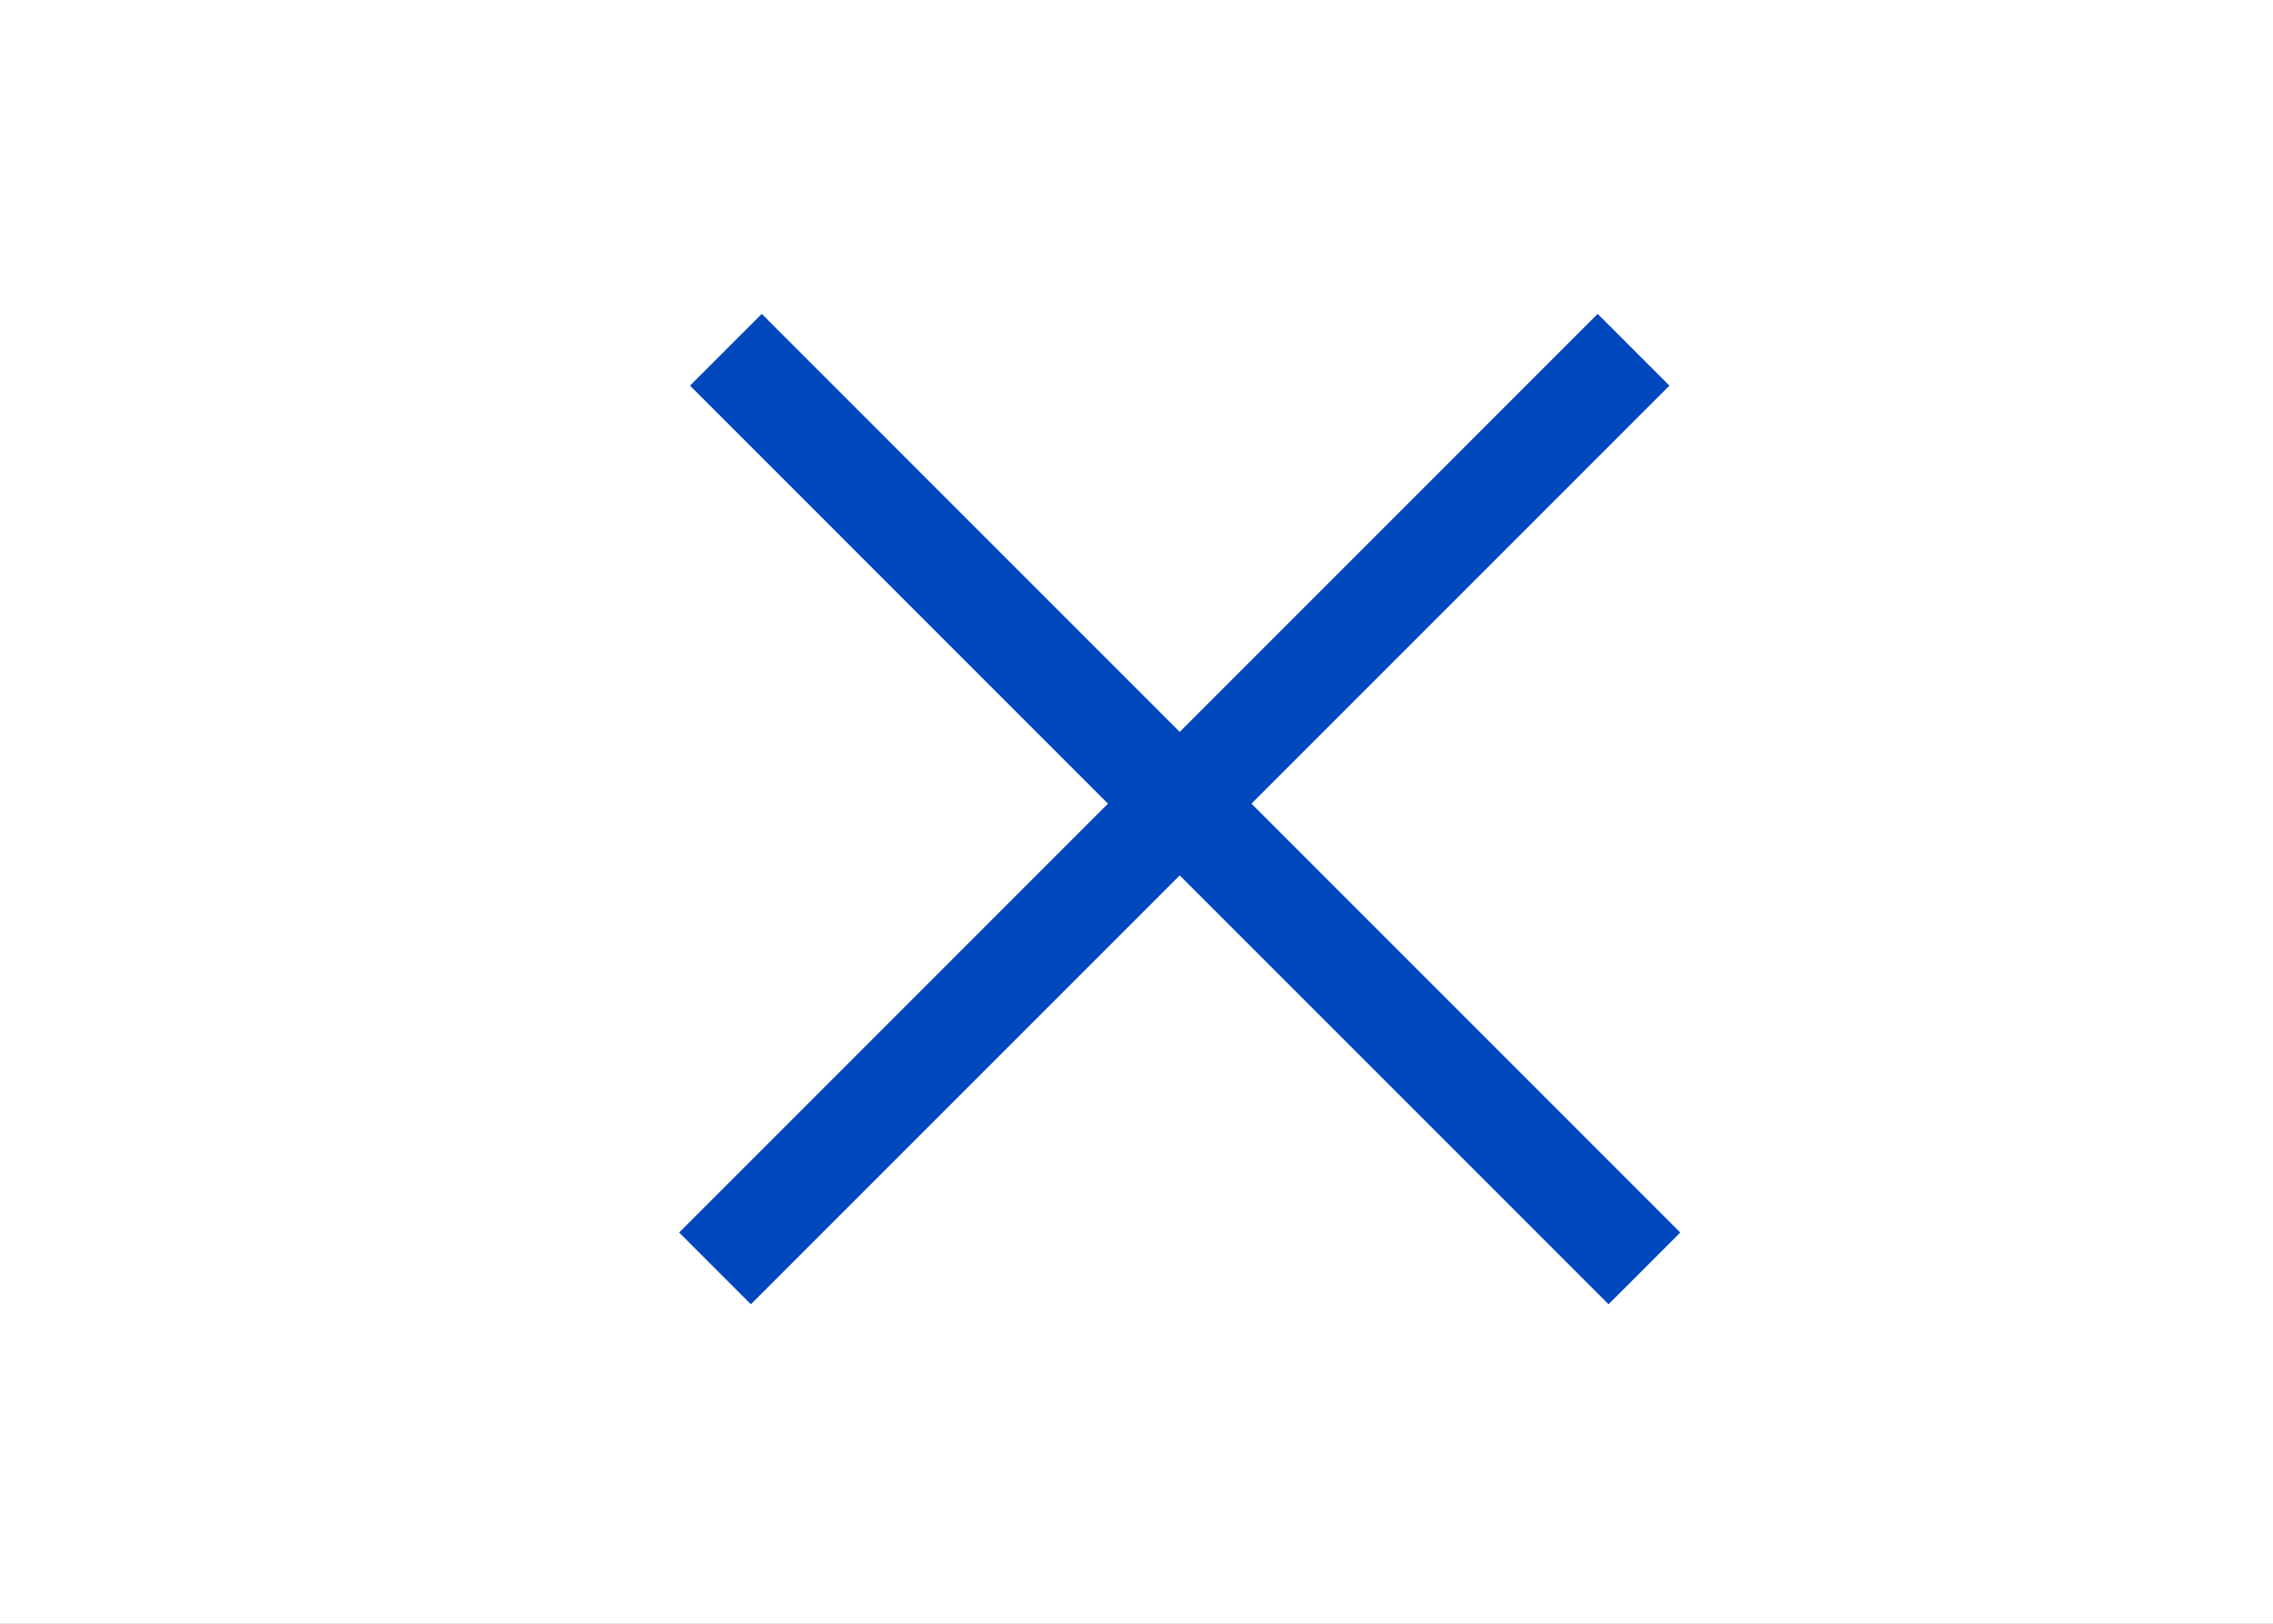 <svg width="112" height="80" viewBox="0 0 112 80" fill="none" xmlns="http://www.w3.org/2000/svg">
<rect x="0" y="0" width="112" height="80" fill="#808080" stroke="none"/>
<g clip-path="url(#clip0_168_545)">
<rect width="112" height="80" fill="white"/>
<line x1="35.768" y1="17.232" x2="81.027" y2="62.492" stroke="#0047BD" stroke-width="5"/>
<line x1="35.232" y1="62.492" x2="80.492" y2="17.232" stroke="#0047BD" stroke-width="5"/>
</g>
<defs>
<clipPath id="clip0_168_545">
<rect width="112" height="80" fill="white"/>
</clipPath>
</defs>
</svg>
